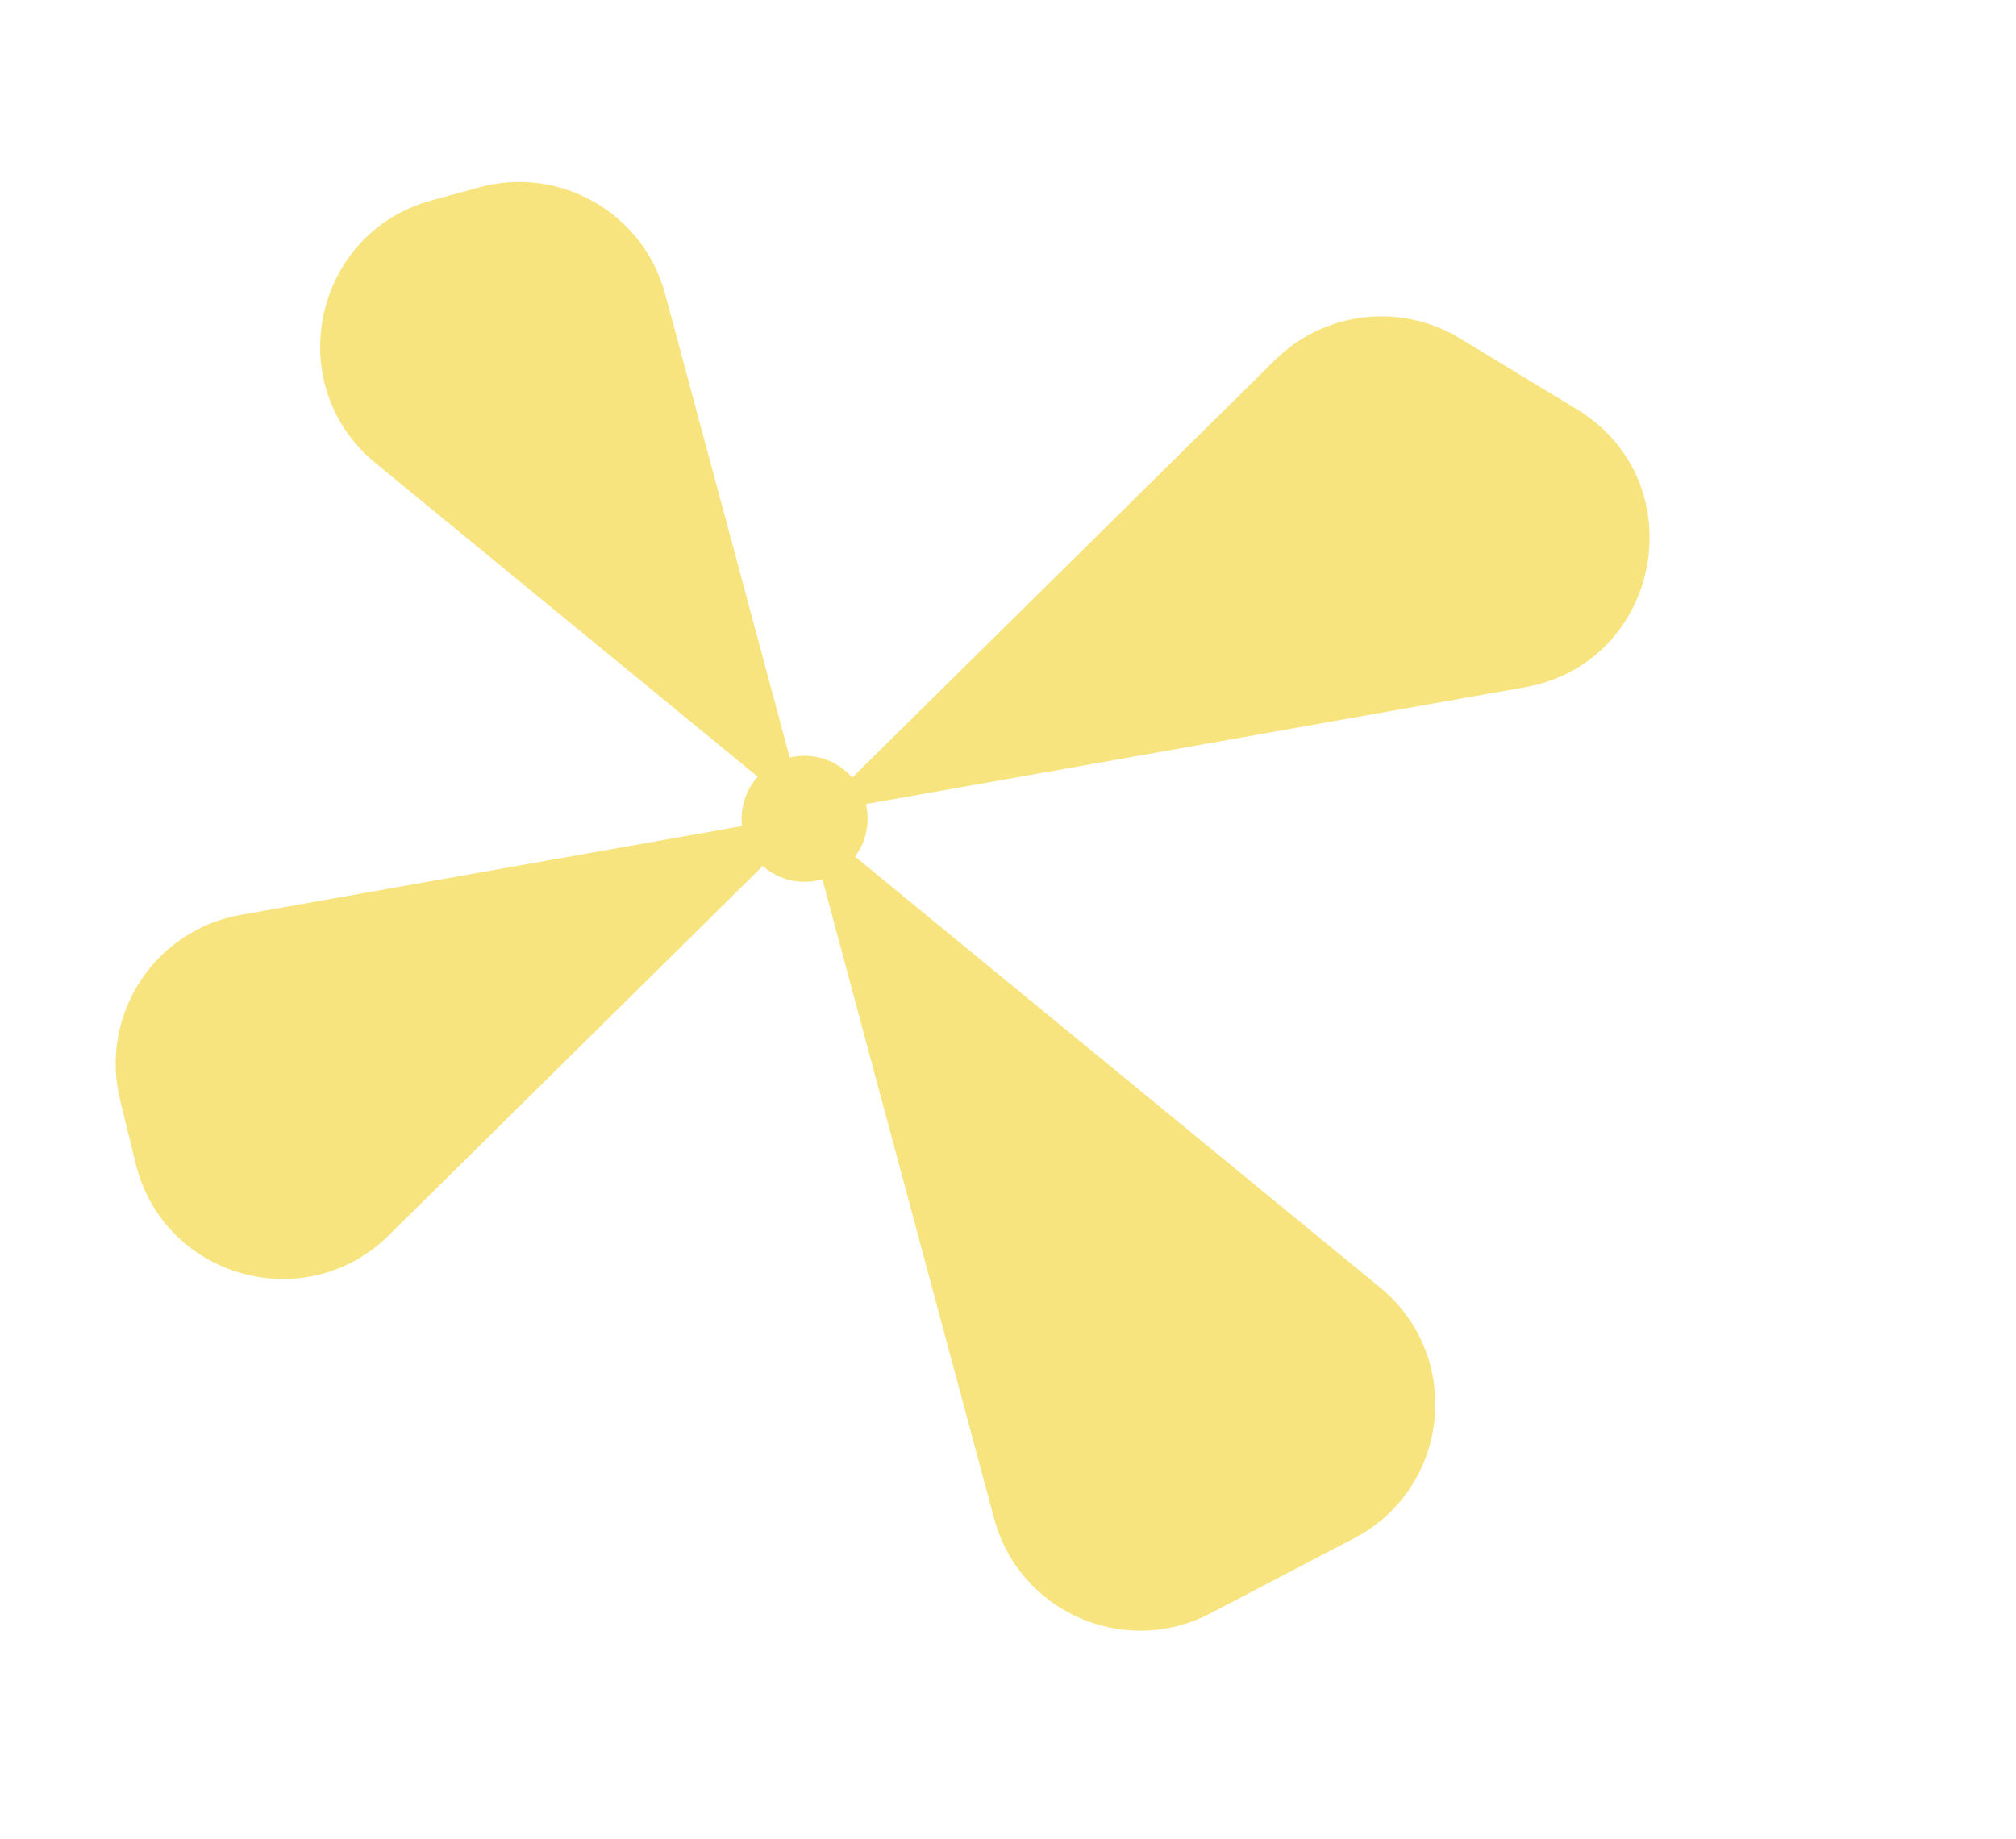 <svg width="160" height="146" viewBox="0 0 160 146" fill="none" xmlns="http://www.w3.org/2000/svg">
<path d="M115.858 26.854C111.155 24.001 105.114 24.71 101.2 28.576L30.859 98.06C24.229 104.609 12.989 101.431 10.771 92.379L9.526 87.302C7.876 80.568 12.259 73.841 19.086 72.63L121.007 54.559C131.905 52.627 134.599 38.226 125.137 32.484L115.858 26.854Z" fill="#F7E47F"/>
<path d="M107.468 122.112C115.09 118.129 116.172 107.658 109.525 102.201L29.803 36.759C22.274 30.578 24.858 18.475 34.255 15.908L38.036 14.875C44.448 13.123 51.063 16.917 52.788 23.337L78.903 120.556C80.895 127.973 89.243 131.635 96.049 128.079L107.468 122.112Z" fill="#F7E47F"/>
<path d="M68.857 65C68.857 67.761 66.619 70 63.857 70C61.096 70 58.857 67.761 58.857 65C58.857 62.239 61.096 60 63.857 60C66.619 60 68.857 62.239 68.857 65Z" fill="#F7E47F"/>
</svg>
